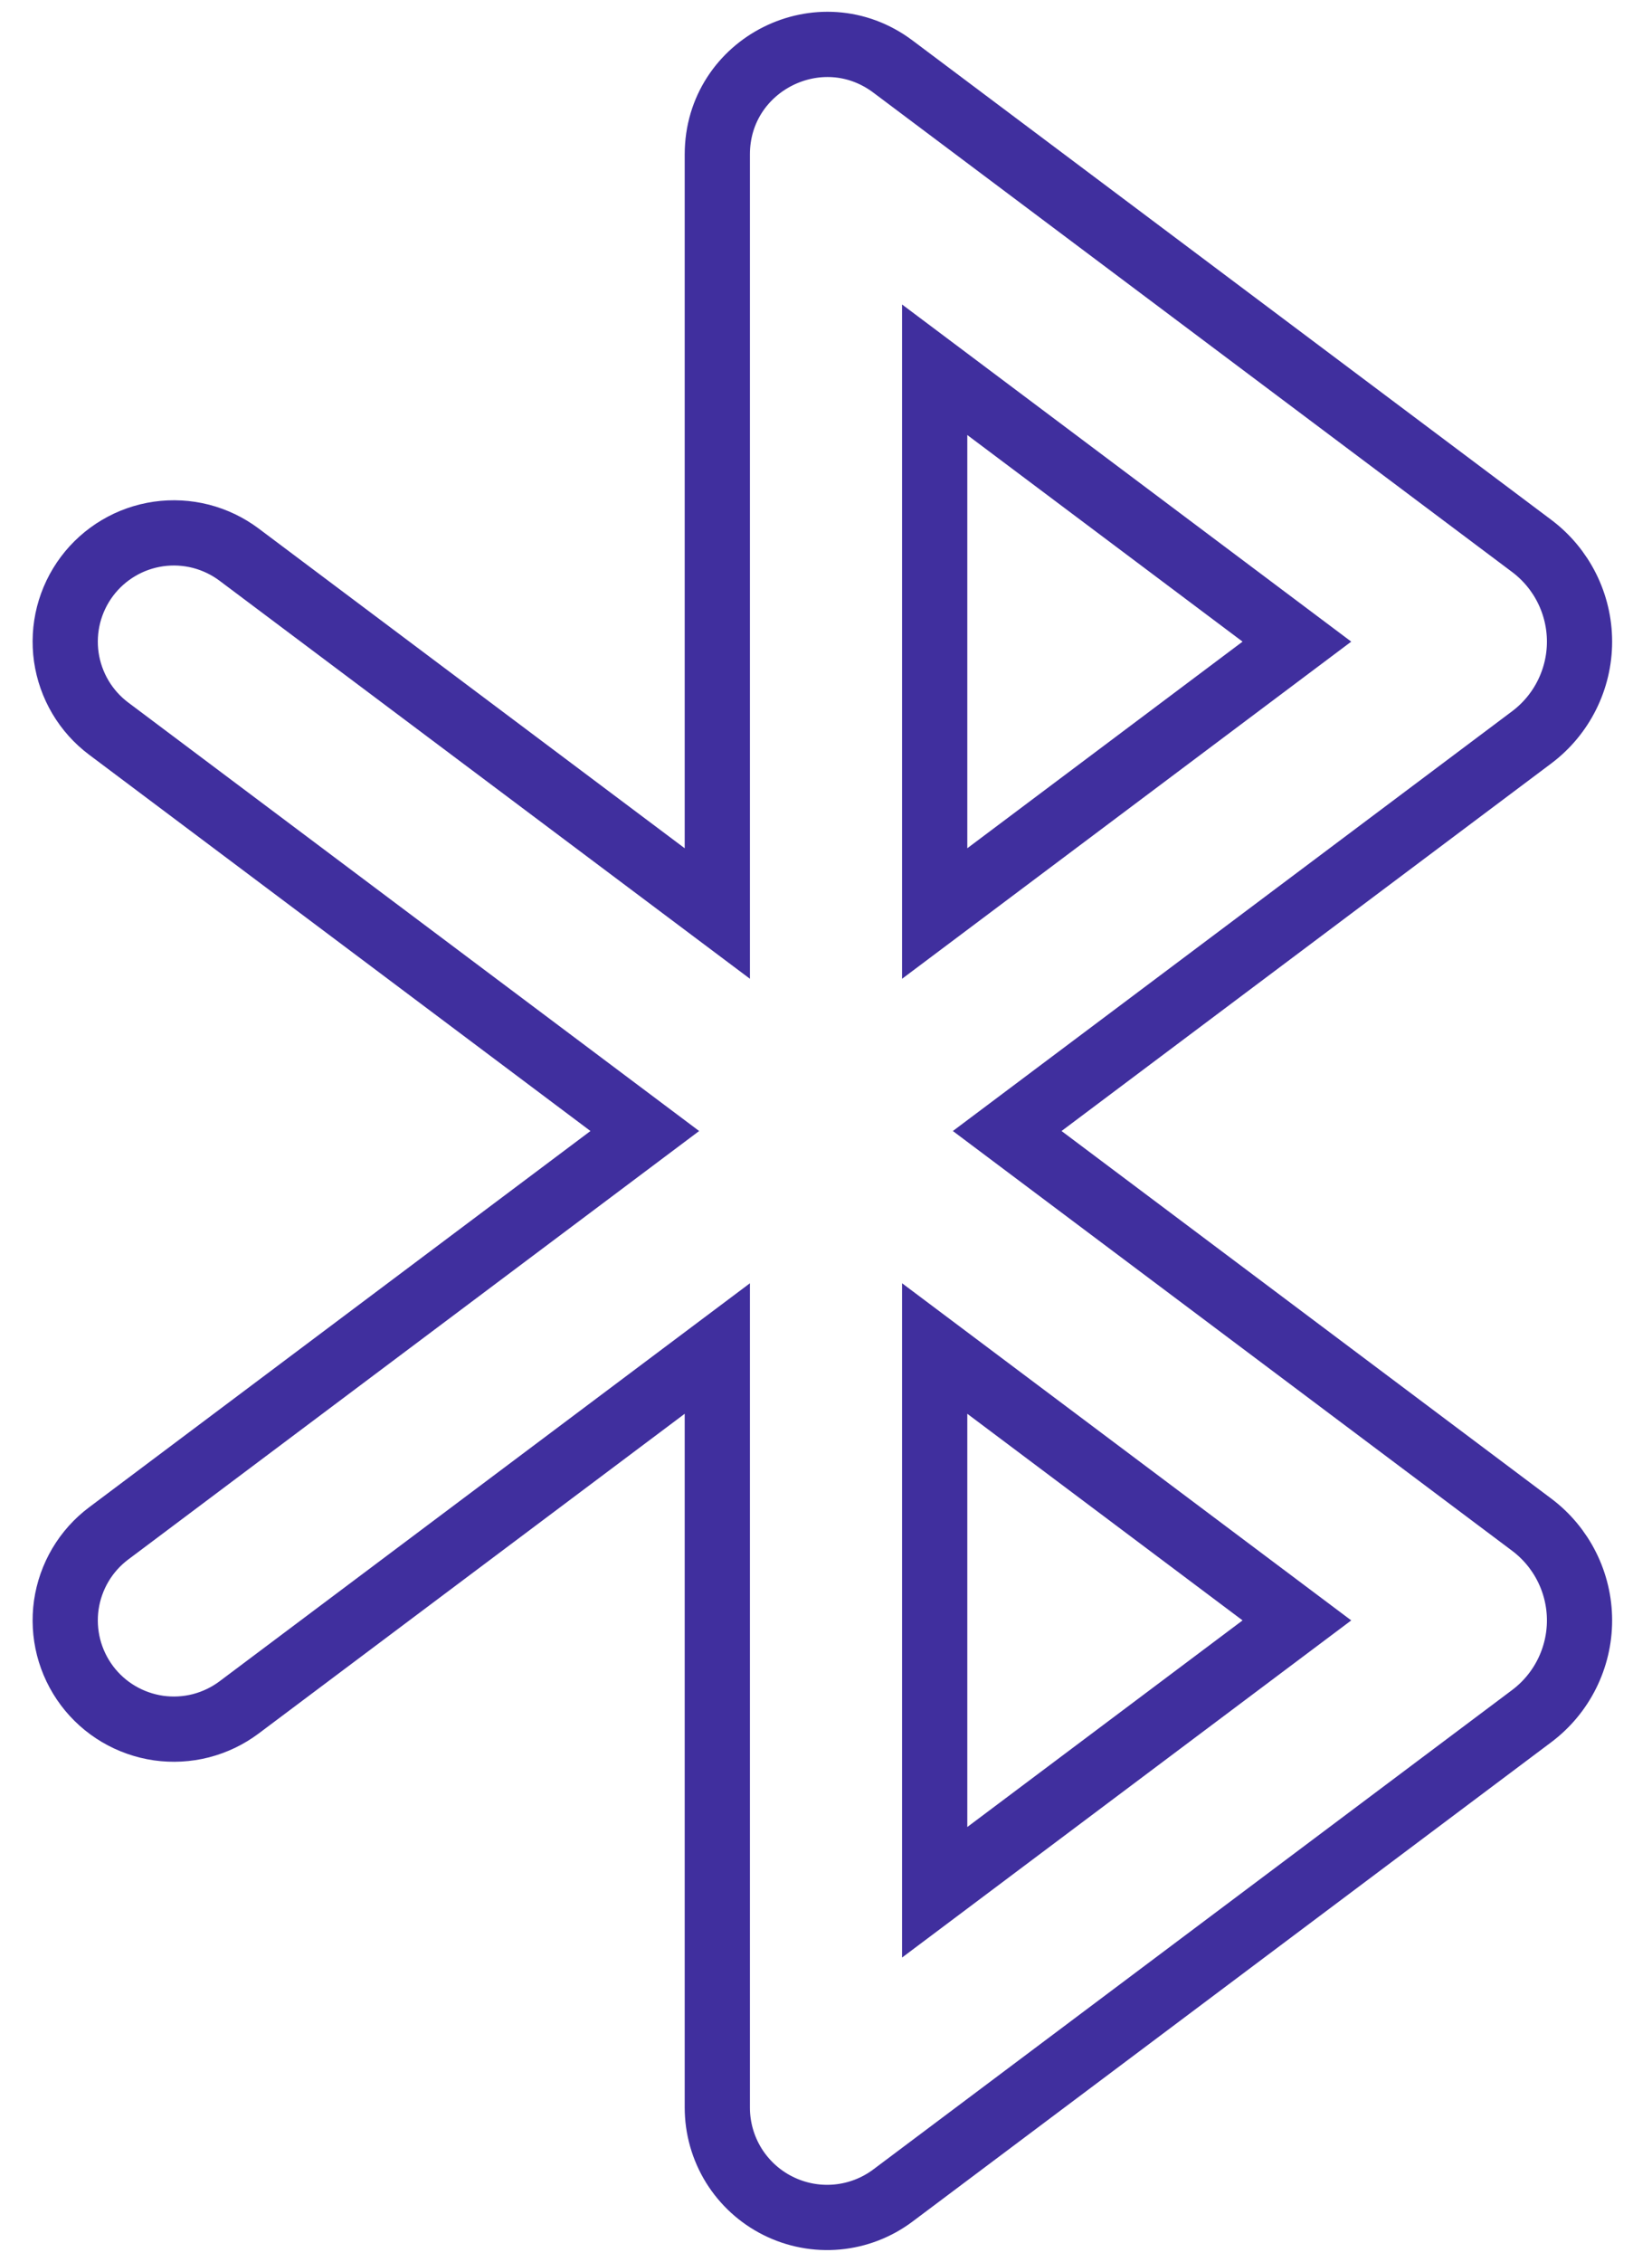 <svg width="38" height="52" viewBox="0 0 38 52" fill="none" xmlns="http://www.w3.org/2000/svg">
<path fill-rule="evenodd" clip-rule="evenodd" d="M20.54 1.53L35.233 12.55C35.574 12.806 35.851 13.138 36.042 13.52C36.233 13.902 36.333 14.323 36.333 14.75C36.333 15.177 36.233 15.598 36.042 15.98C35.851 16.362 35.574 16.694 35.233 16.95L23.168 26L35.233 35.05C35.574 35.306 35.851 35.638 36.042 36.02C36.233 36.402 36.333 36.823 36.333 37.25C36.333 37.677 36.233 38.098 36.042 38.48C35.851 38.862 35.574 39.194 35.233 39.45L20.54 50.47C20.165 50.751 19.719 50.923 19.252 50.965C18.785 51.007 18.315 50.918 17.896 50.708C17.476 50.499 17.124 50.176 16.877 49.778C16.631 49.379 16.5 48.919 16.5 48.45V31L5.5 39.25C5.237 39.447 4.938 39.59 4.62 39.672C4.302 39.753 3.971 39.771 3.646 39.725C3.321 39.678 3.009 39.568 2.726 39.401C2.444 39.234 2.197 39.013 2 38.75C1.803 38.487 1.66 38.188 1.578 37.87C1.497 37.552 1.479 37.221 1.525 36.896C1.572 36.571 1.682 36.259 1.849 35.976C2.016 35.694 2.237 35.447 2.5 35.25L14.832 26L2.5 16.75C2.237 16.553 2.016 16.306 1.849 16.024C1.682 15.741 1.572 15.429 1.525 15.104C1.479 14.778 1.497 14.448 1.578 14.13C1.66 13.812 1.803 13.513 2 13.25C2.197 12.987 2.444 12.766 2.726 12.599C3.009 12.431 3.321 12.322 3.646 12.275C3.971 12.229 4.302 12.247 4.62 12.328C4.938 12.41 5.237 12.553 5.5 12.75L16.5 21V3.55C16.5 1.47 18.875 0.282 20.54 1.53ZM21.5 31V43.5L29.832 37.25L21.5 31ZM21.5 8.5V21L29.832 14.75L21.5 8.5Z" stroke="#402F9E" stroke-width="1.5"/>
</svg>
